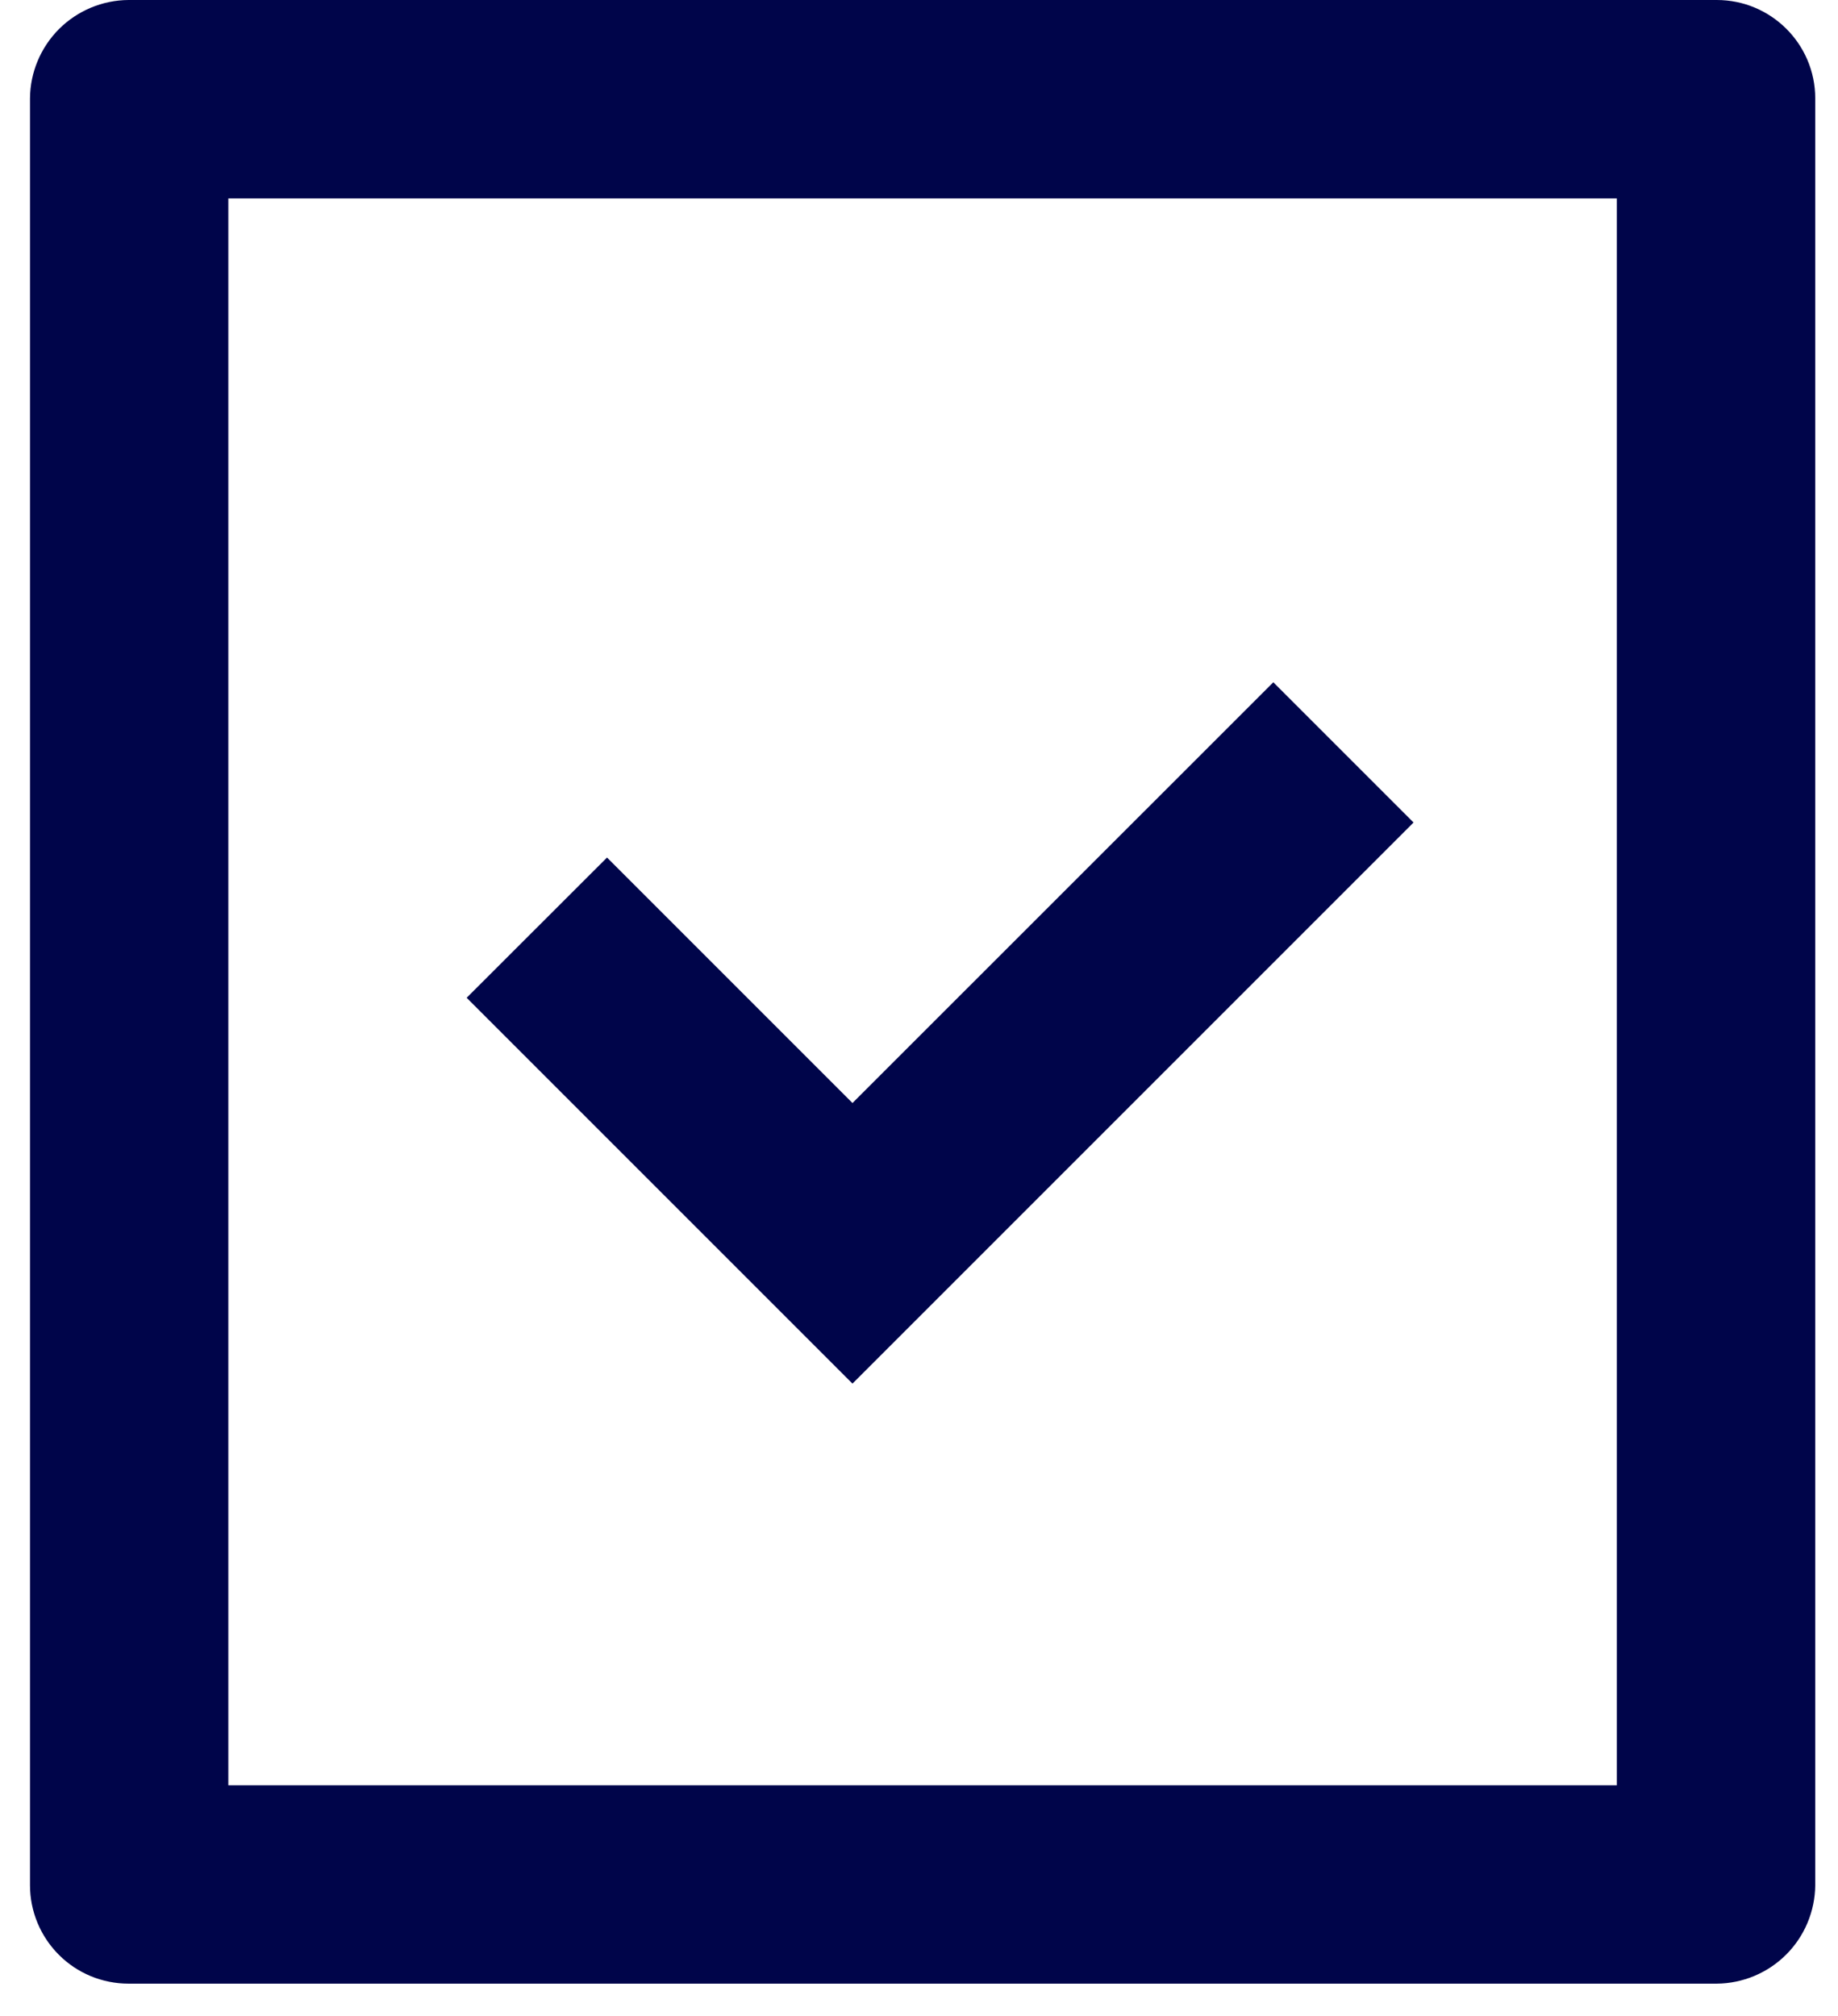 <svg width="31" height="34" viewBox="0 0 31 34" fill="none" xmlns="http://www.w3.org/2000/svg">
<path d="M30.616 1.659V31.796C30.612 32.235 30.436 32.656 30.125 32.966C29.814 33.276 29.394 33.452 28.955 33.455H2.167C1.727 33.455 1.304 33.281 0.993 32.969C0.682 32.658 0.506 32.236 0.506 31.796V1.659C0.509 1.22 0.686 0.8 0.996 0.489C1.307 0.179 1.728 0.003 2.167 0H28.955C29.871 0 30.616 0.743 30.616 1.659V1.659ZM27.27 3.346H3.851V30.11H27.27V3.346ZM14.378 18.603L21.476 11.507L23.841 13.872L14.378 23.335L7.871 16.828L10.238 14.463L14.378 18.603V18.603Z" fill="#00054A"/>
</svg>
